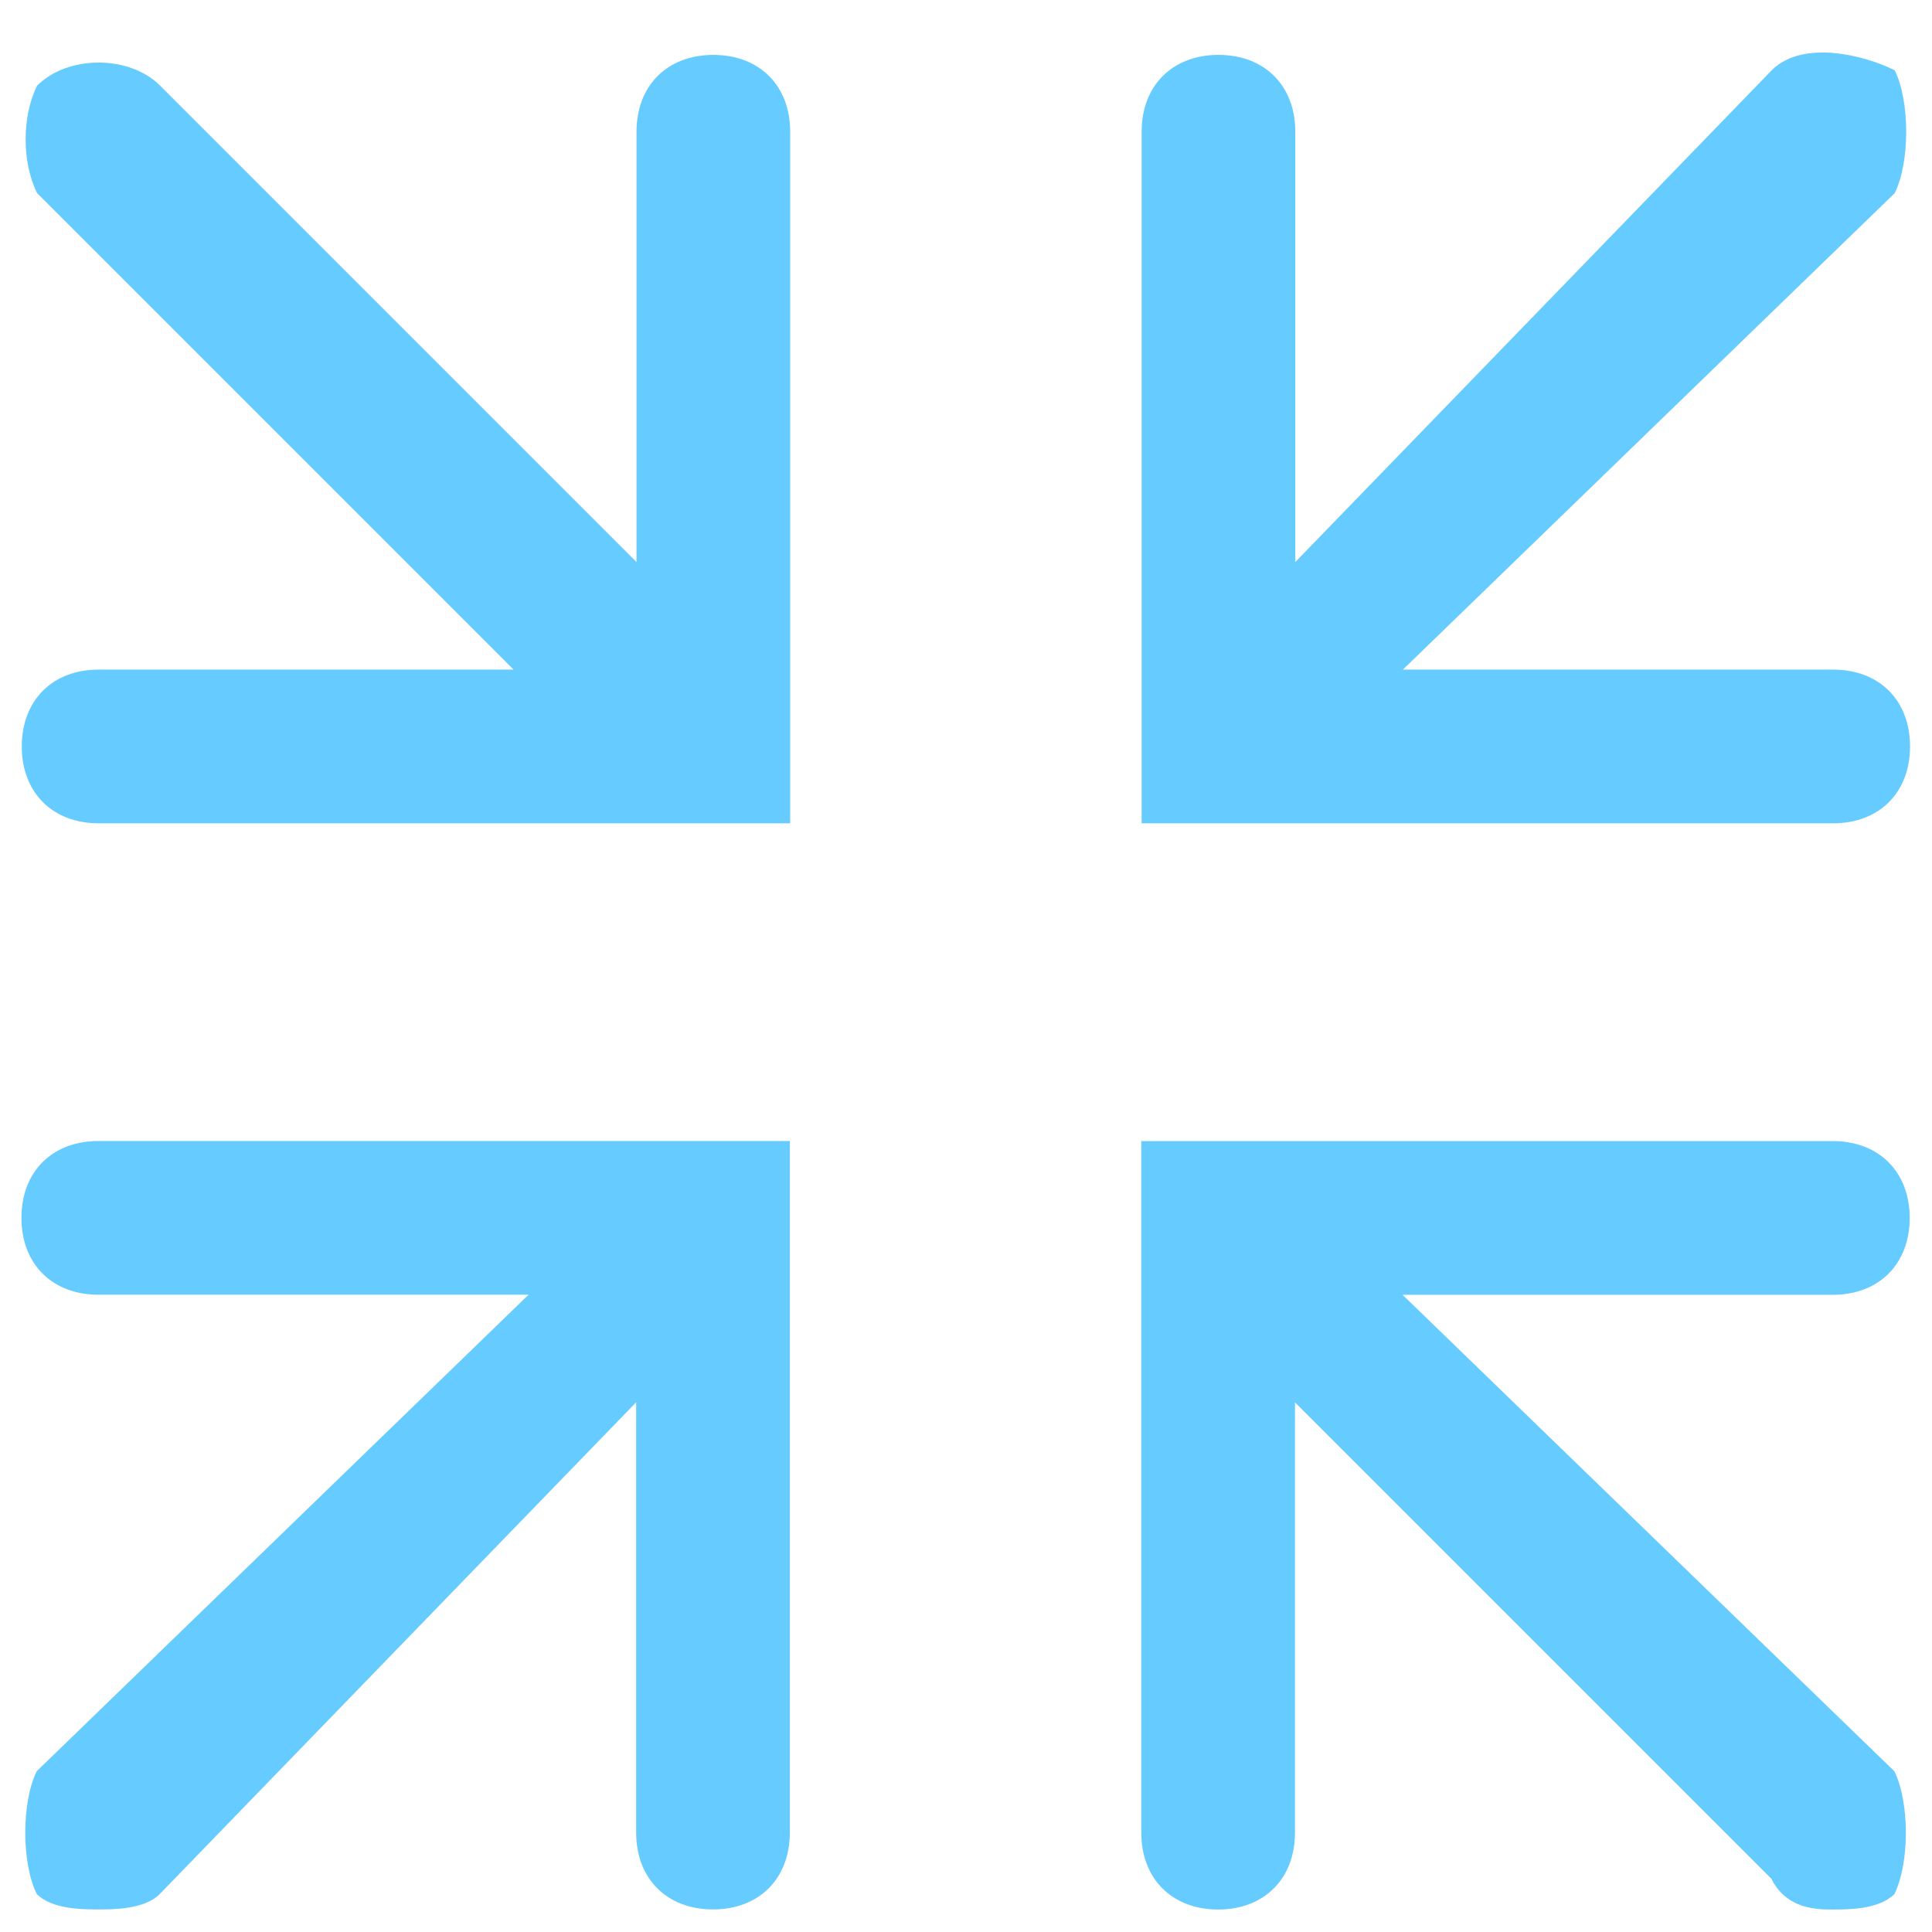 <svg width="22" height="22" xmlns="http://www.w3.org/2000/svg"><path d="M8.994 12.993v7.875c0 .525-.35.875-.875.875s-.875-.35-.875-.875v-4.9l-5.425 5.6c-.175.175-.525.175-.7.175-.175 0-.525 0-.7-.175-.175-.35-.175-1.05 0-1.4l5.6-5.425h-4.9c-.525 0-.875-.35-.875-.875s.35-.875.875-.875h7.875ZM21.575.8c-.35-.175-1.05-.35-1.4 0l-5.425 5.6v-4.9c0-.525-.35-.875-.875-.875s-.875.35-.875.875v7.875h7.875c.525 0 .875-.35.875-.875s-.35-.875-.875-.875h-4.9l5.6-5.425c.175-.35.175-1.05 0-1.4Zm.171 13.069c0-.525-.35-.875-.875-.875h-7.875v7.875c0 .525.35.875.875.875s.875-.35.875-.875v-4.9l5.425 5.425c.175.35.525.35.7.35.175 0 .525 0 .7-.175.175-.35.175-1.05 0-1.4l-5.6-5.425h4.9c.525 0 .875-.35.875-.875ZM8.123.625c-.525 0-.875.35-.875.875v4.9L1.823.975c-.35-.35-1.05-.35-1.4 0-.175.35-.175.875 0 1.225l5.425 5.425H1.123c-.525 0-.875.35-.875.875s.35.875.875.875h7.875v-7.875c0-.525-.35-.875-.875-.875Z" fill="#6CF"/></svg>